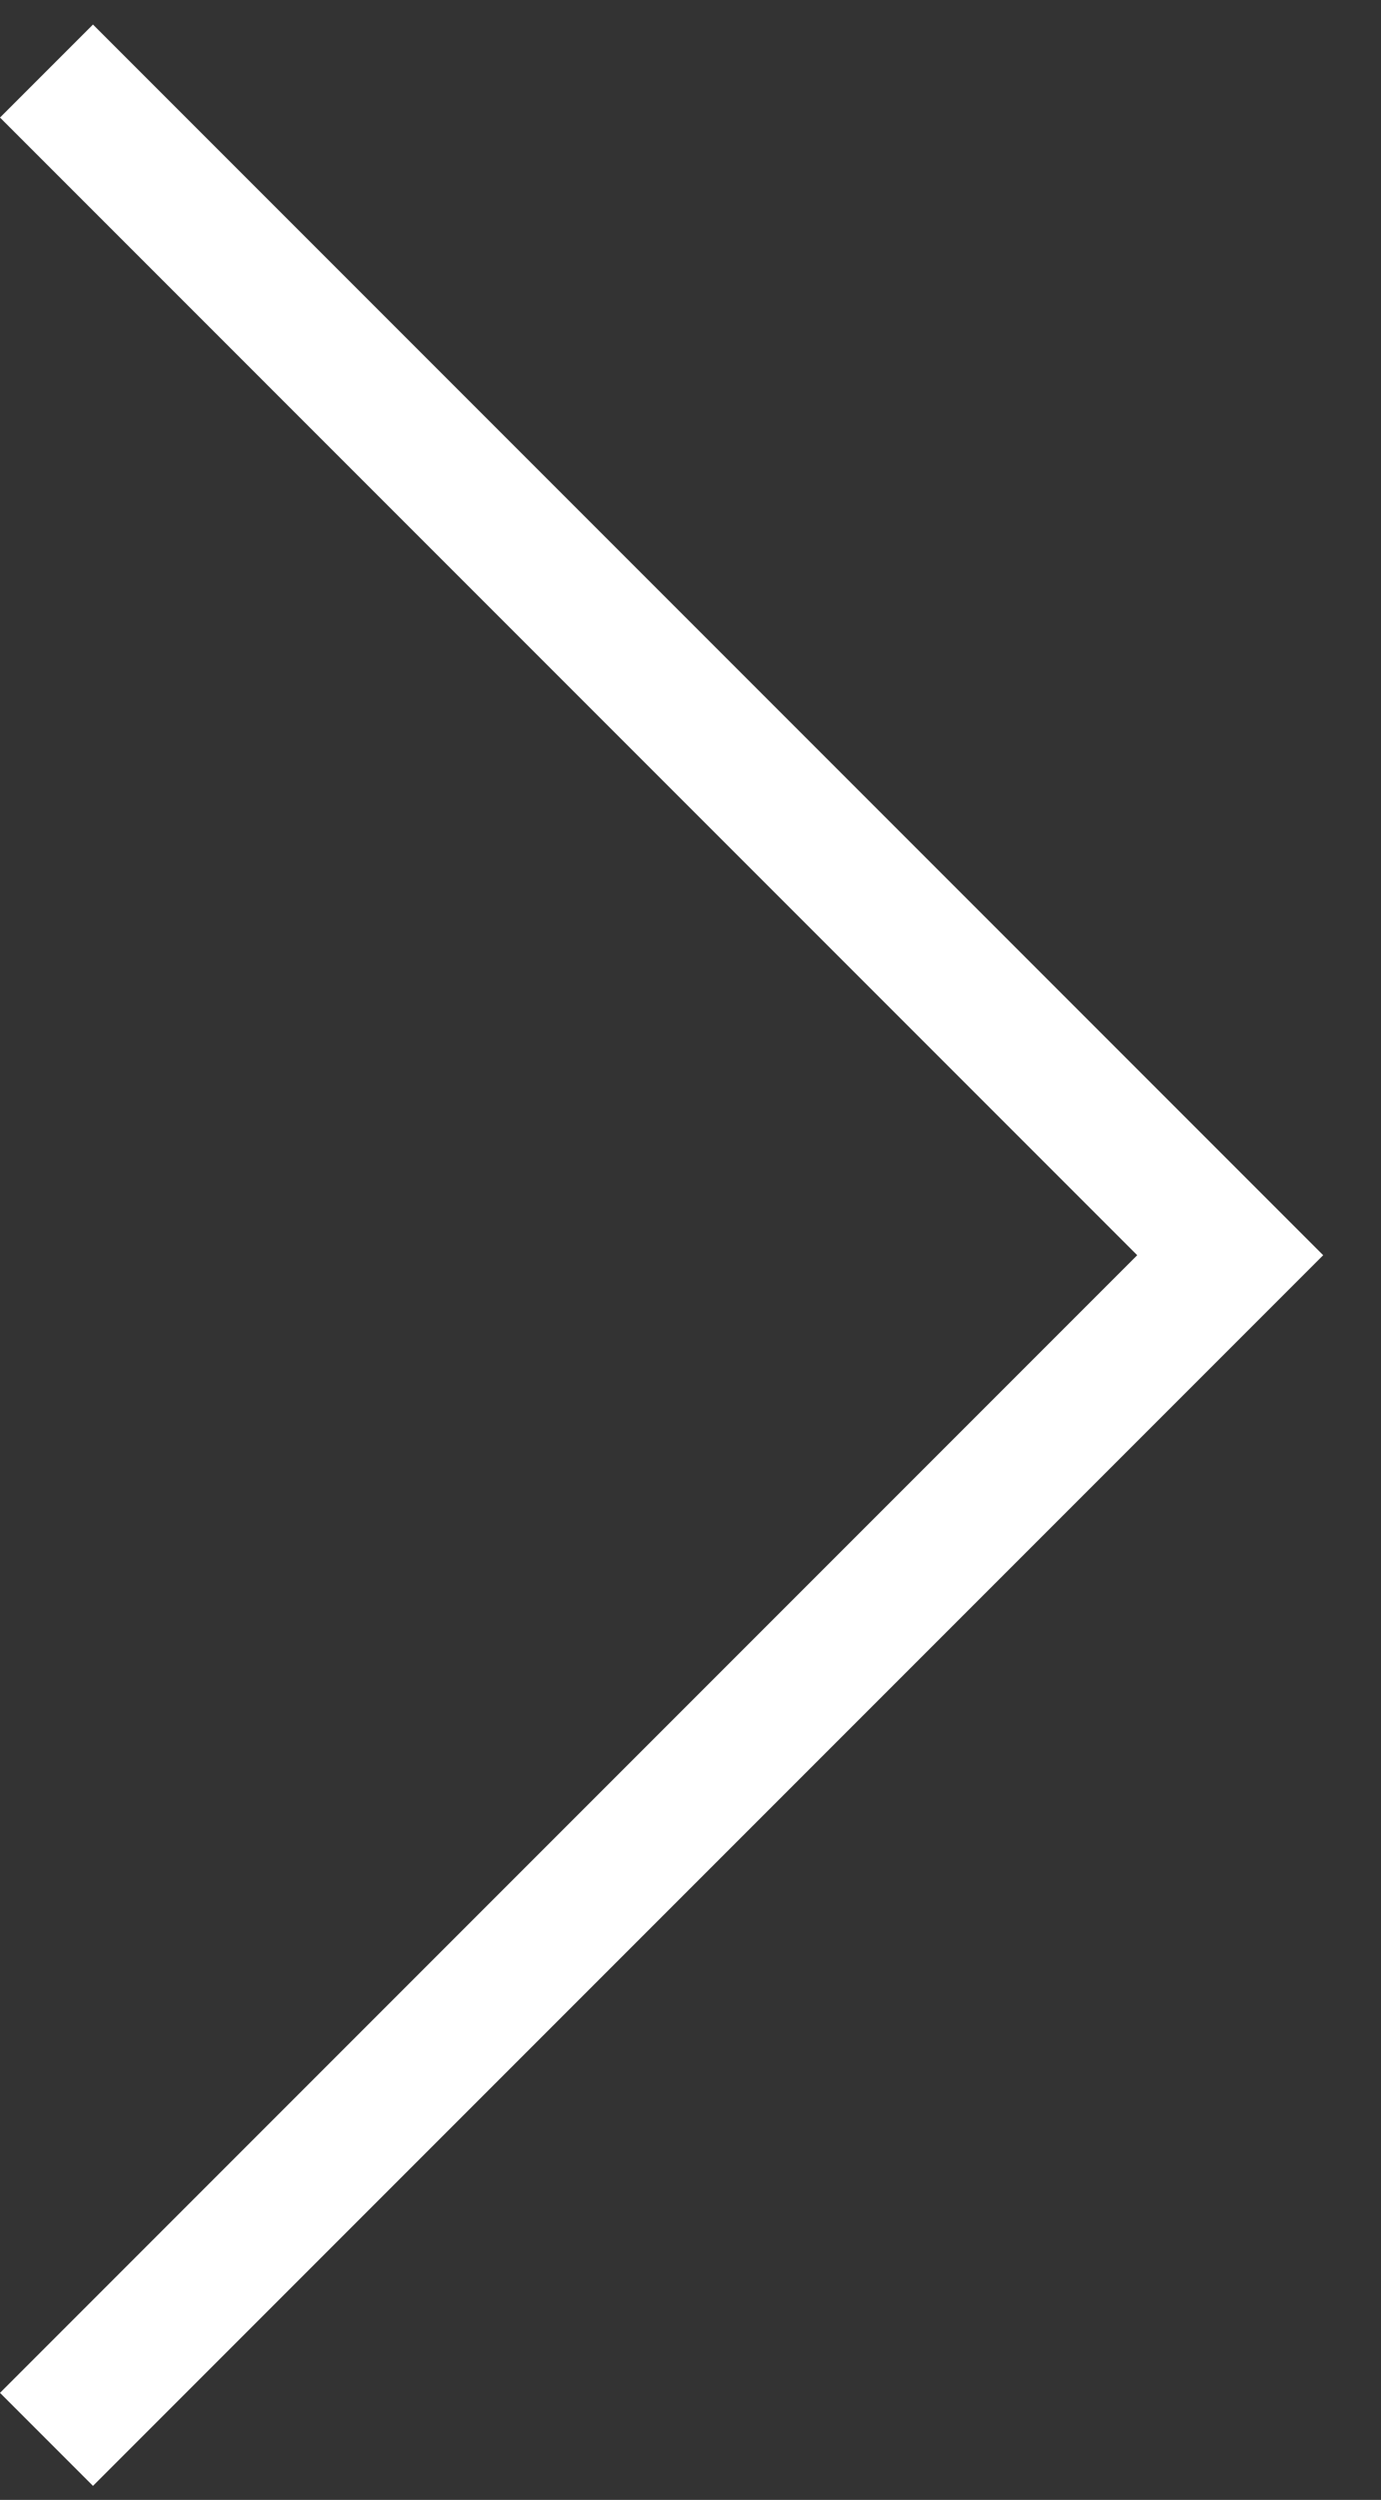 <svg width="21" height="38" viewBox="0 0 21 38" fill="none" xmlns="http://www.w3.org/2000/svg">
<rect x="0" y="0" width="21" height="38" fill="#333333" stroke="none"/>
<path fill-rule="evenodd" clip-rule="evenodd" d="M1.414 37.787L2.84866e-05 36.373L17.293 19.08L2.73704e-05 1.787L1.414 0.373L20.121 19.08L1.414 37.787Z" fill="white"/>
</svg>
